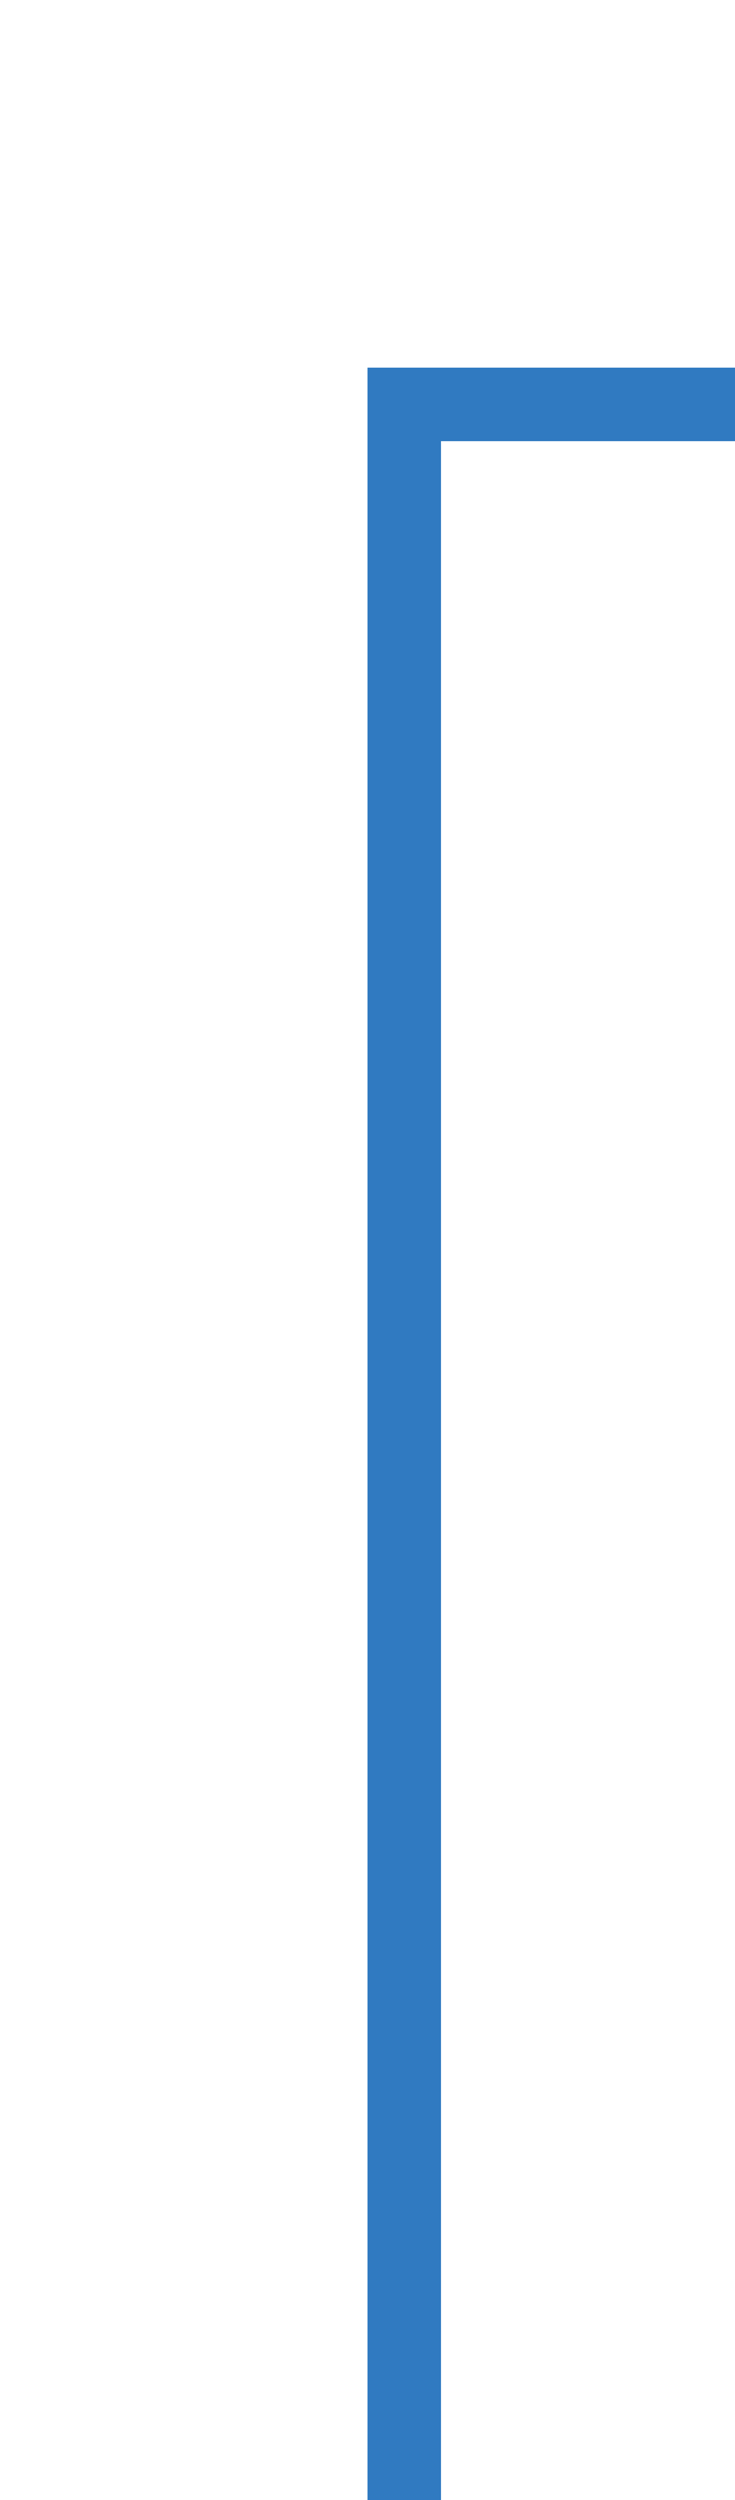 ﻿<?xml version="1.0" encoding="utf-8"?>
<svg version="1.1" xmlns:xlink="http://www.w3.org/1999/xlink" width="10px" height="34px" preserveAspectRatio="xMidYMin meet" viewBox="1947 3055  8 34" xmlns="http://www.w3.org/2000/svg">
  <path d="M 1951.5 3090  L 1951.5 3060.5  L 2641.5 3060.5  " stroke-width="1" stroke="#307ac1" fill="none" />
  <path d="M 2636.446 3055.854  L 2641.093 3060.5  L 2636.446 3065.146  L 2637.154 3065.854  L 2642.154 3060.854  L 2642.507 3060.5  L 2642.154 3060.146  L 2637.154 3055.146  L 2636.446 3055.854  Z " fill-rule="nonzero" fill="#307ac1" stroke="none" />
</svg>